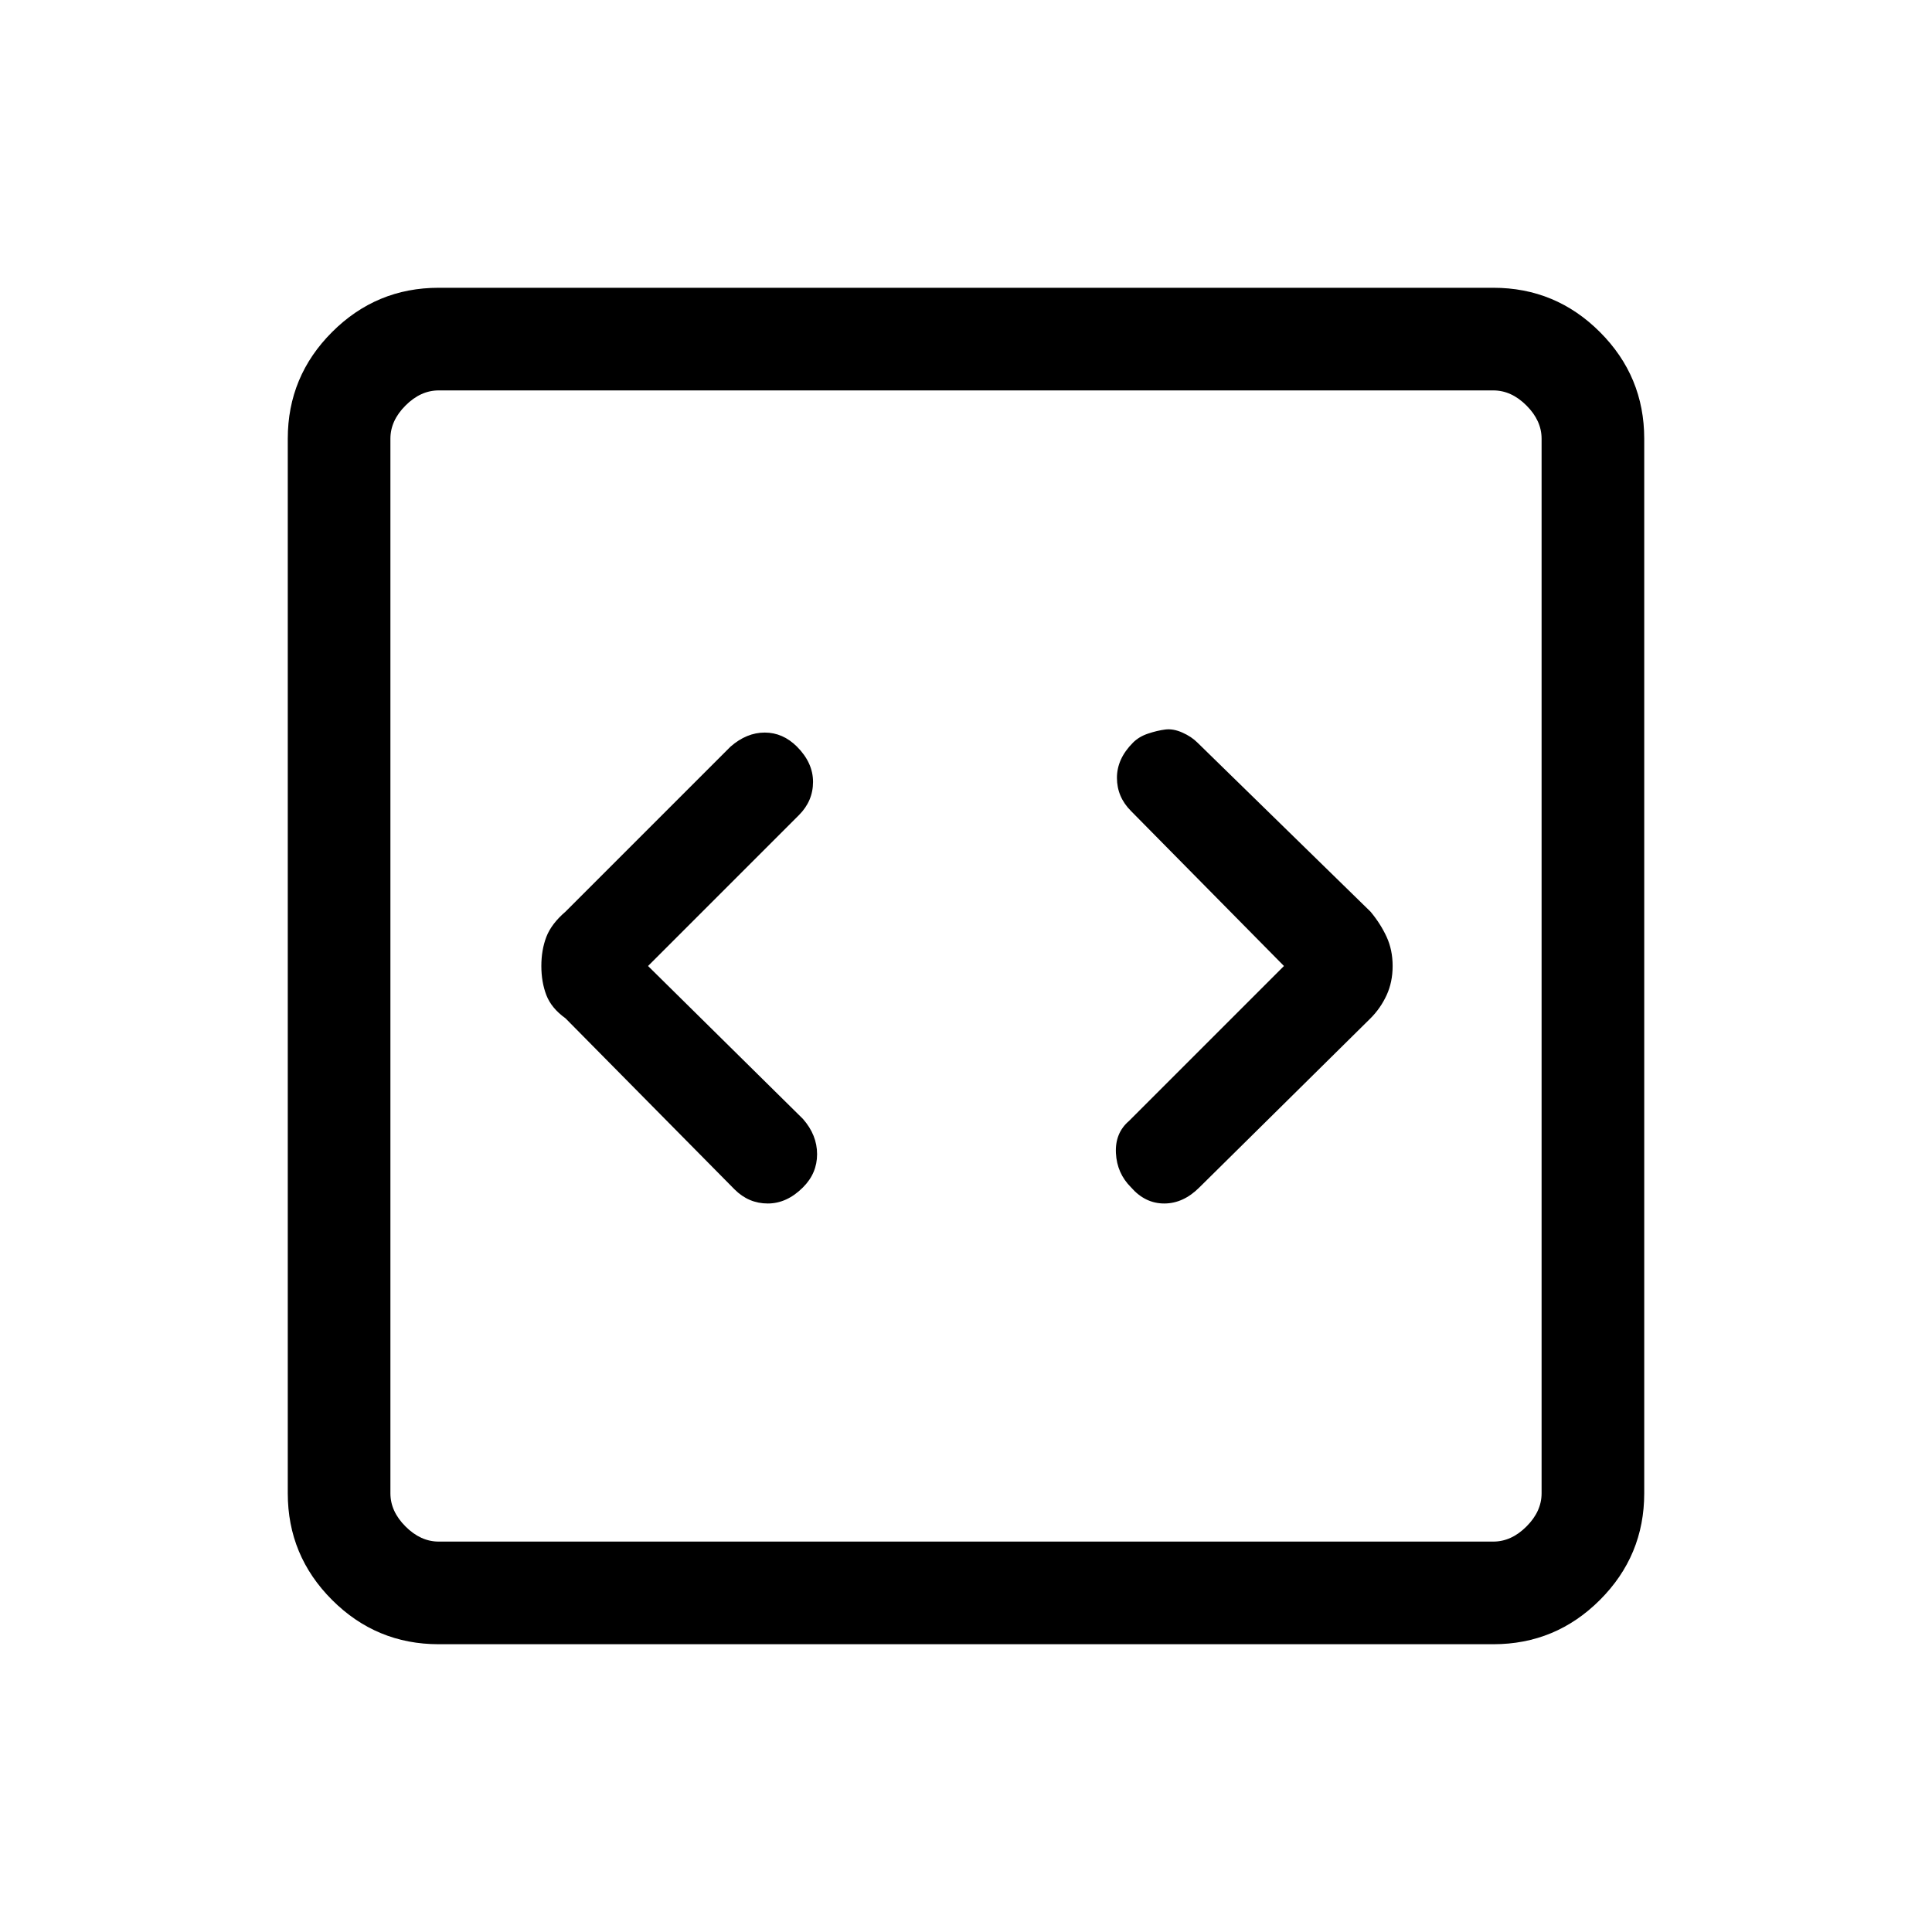 <svg xmlns="http://www.w3.org/2000/svg" height="40" width="40"><path d="m13.417 20 3.125-3.125q.291-.292.291-.687 0-.396-.333-.73-.292-.291-.667-.291-.375 0-.708.291l-3.417 3.417q-.291.25-.396.521-.104.271-.104.604 0 .333.104.604.105.271.396.479l3.5 3.542q.292.292.688.292.396 0 .729-.334.292-.291.292-.687 0-.396-.292-.729Zm13.166 0-3.208 3.208q-.292.25-.271.667.021.417.313.708.291.334.687.334.396 0 .729-.334l3.542-3.5q.208-.208.333-.479.125-.271.125-.604 0-.333-.125-.604-.125-.271-.333-.521l-3.583-3.5q-.125-.125-.313-.208-.187-.084-.354-.063-.167.021-.354.084-.188.062-.313.187-.333.333-.333.729 0 .396.292.688Zm-17.5 14.042q-1.291 0-2.208-.917-.917-.917-.917-2.208V9.083q0-1.291.917-2.208.917-.917 2.208-.917h21.834q1.291 0 2.208.917.917.917.917 2.208v21.834q0 1.291-.917 2.208-.917.917-2.208.917Zm0-2.125h21.834q.375 0 .687-.313.313-.312.313-.687V9.083q0-.375-.313-.687-.312-.313-.687-.313H9.083q-.375 0-.687.313-.313.312-.313.687v21.834q0 .375.313.687.312.313.687.313Zm-1-23.834v23.834V8.083Z"/></svg>